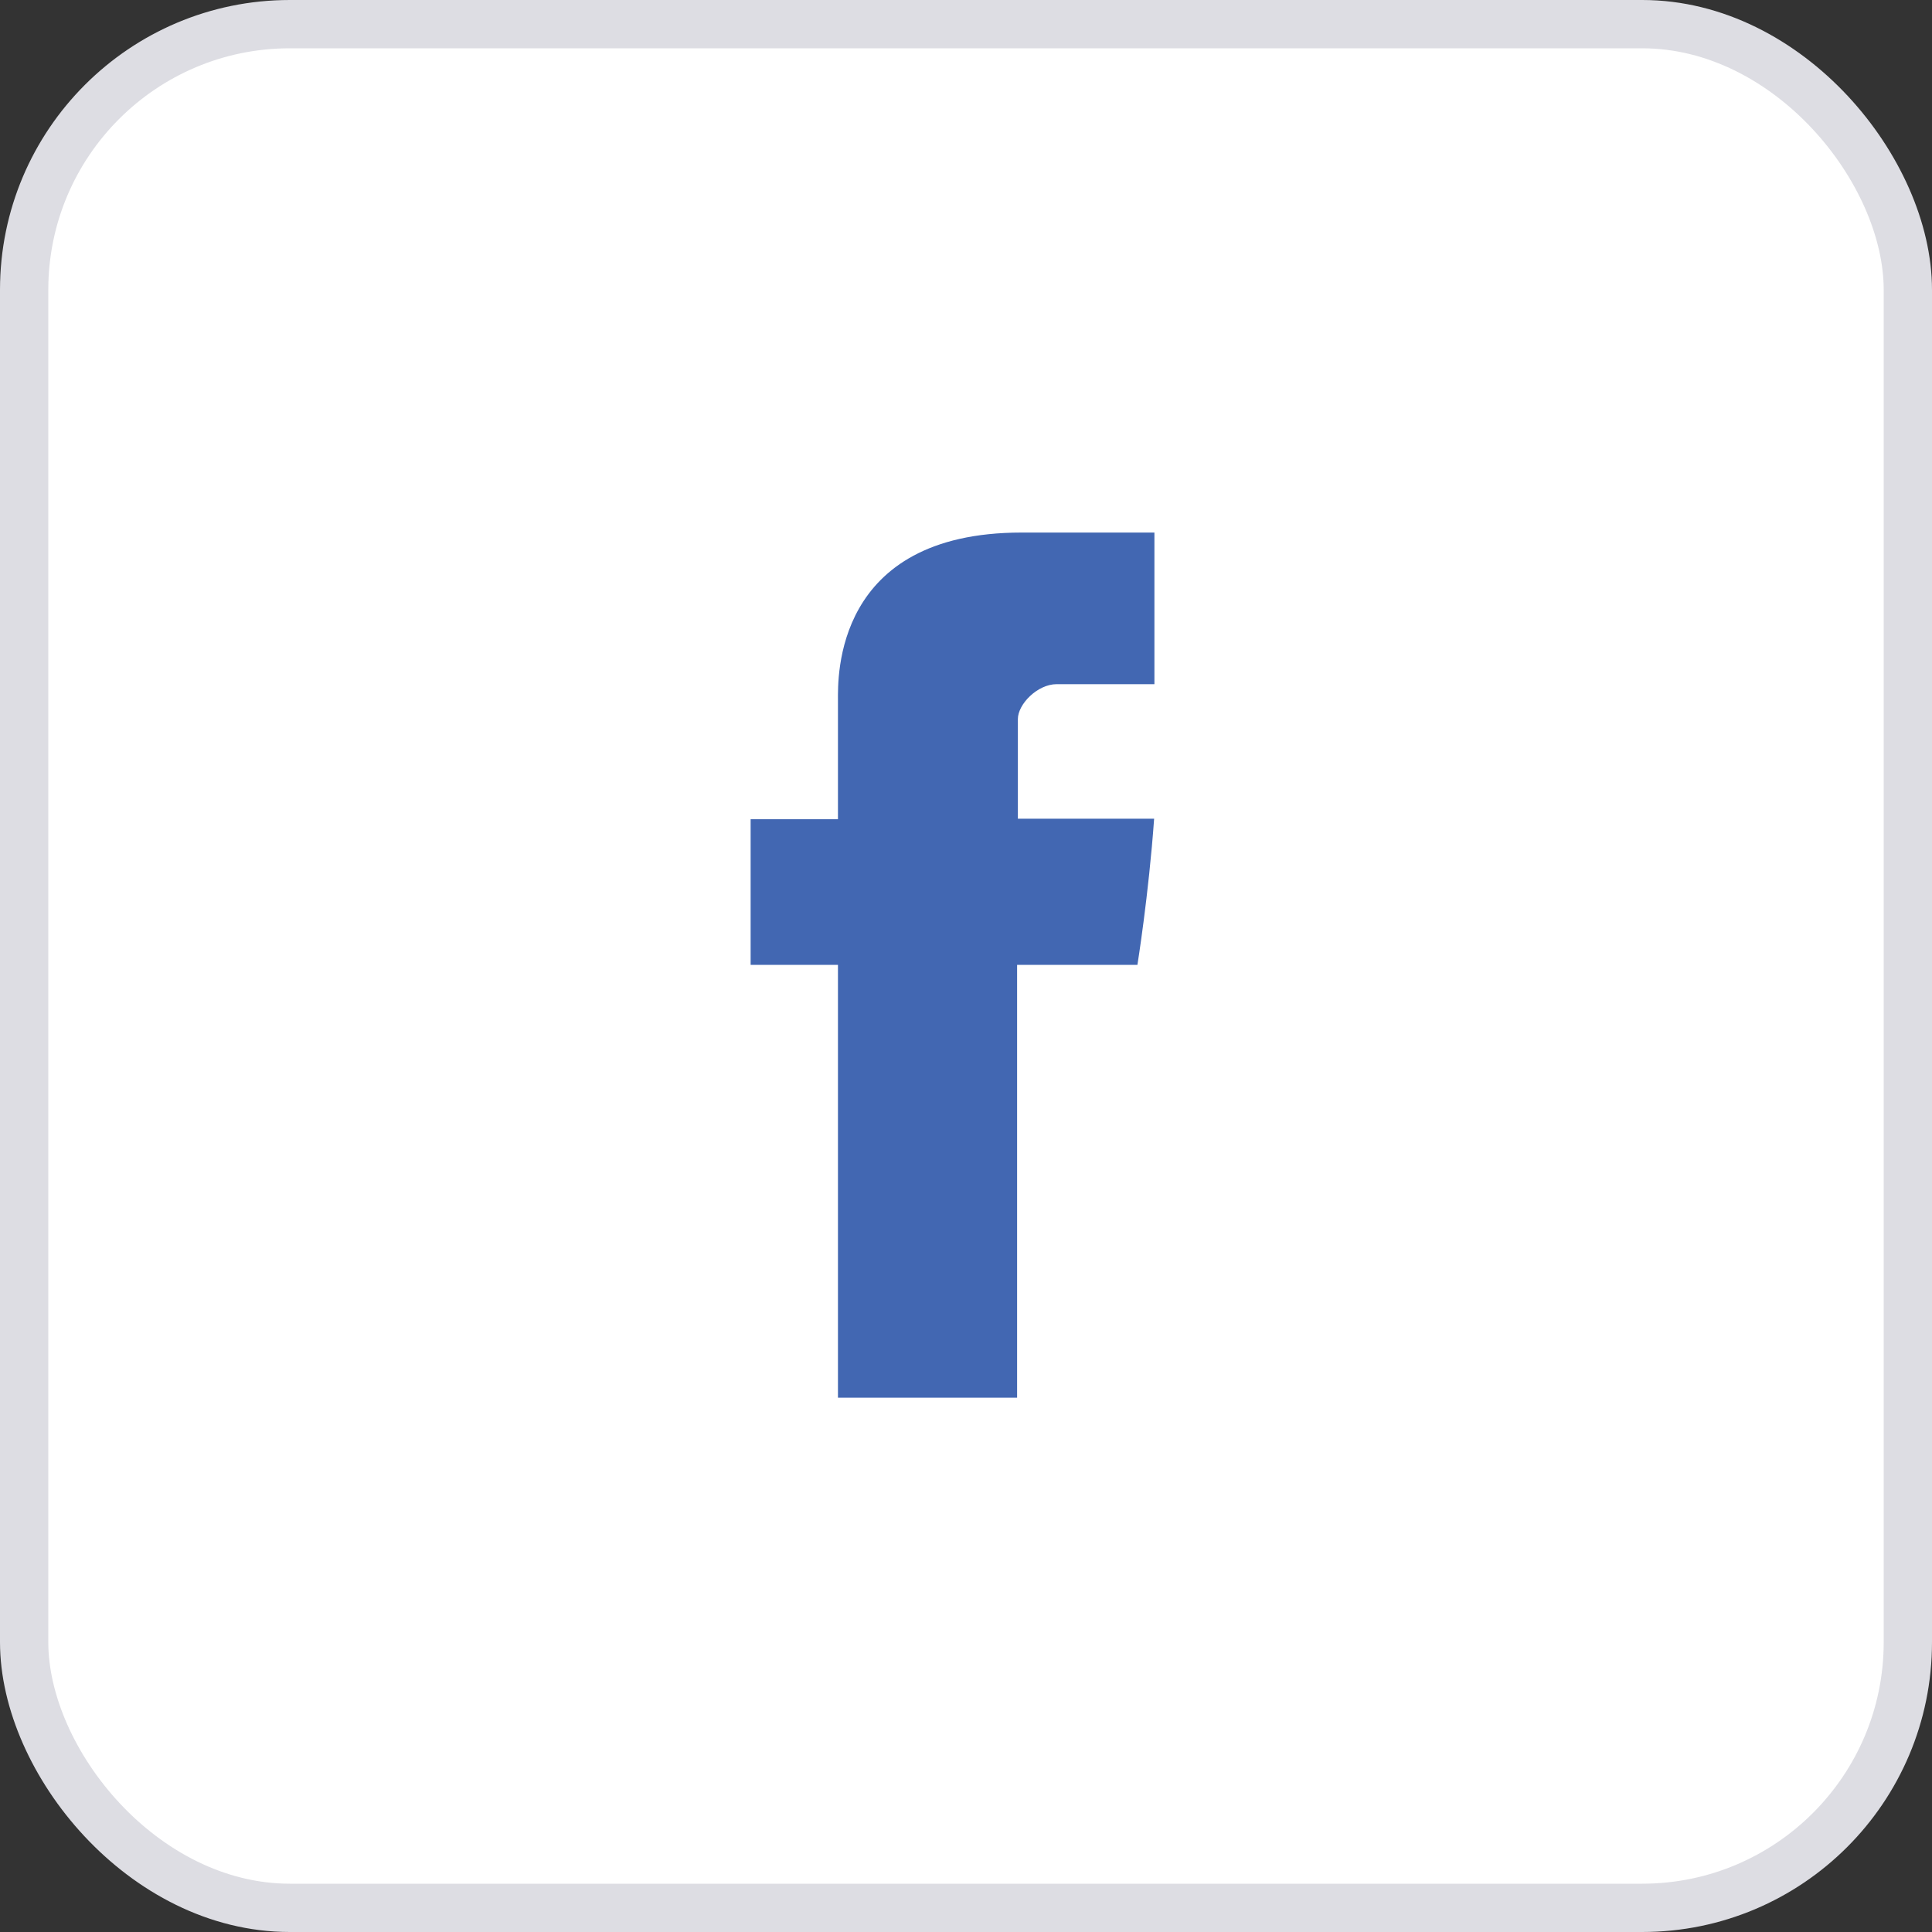 <svg width="40" height="40" viewBox="0 0 40 40" fill="none" xmlns="http://www.w3.org/2000/svg">
<rect x="0" y="0" width="40" height="40" fill="#333333" stroke="none"/>
<rect x="0.5" y="0.5" width="39" height="39" rx="5.5" fill="white" stroke="#DDDDE3"/>
<path d="M17.349 14.495V16.961H15.541V19.976H17.349V28.938H21.058V19.977H23.549C23.549 19.977 23.782 18.531 23.895 16.95H21.074V14.887C21.074 14.58 21.478 14.165 21.878 14.165H23.901V11.026H21.151C17.256 11.026 17.349 14.044 17.349 14.495Z" fill="#4267B2"/>
</svg>
